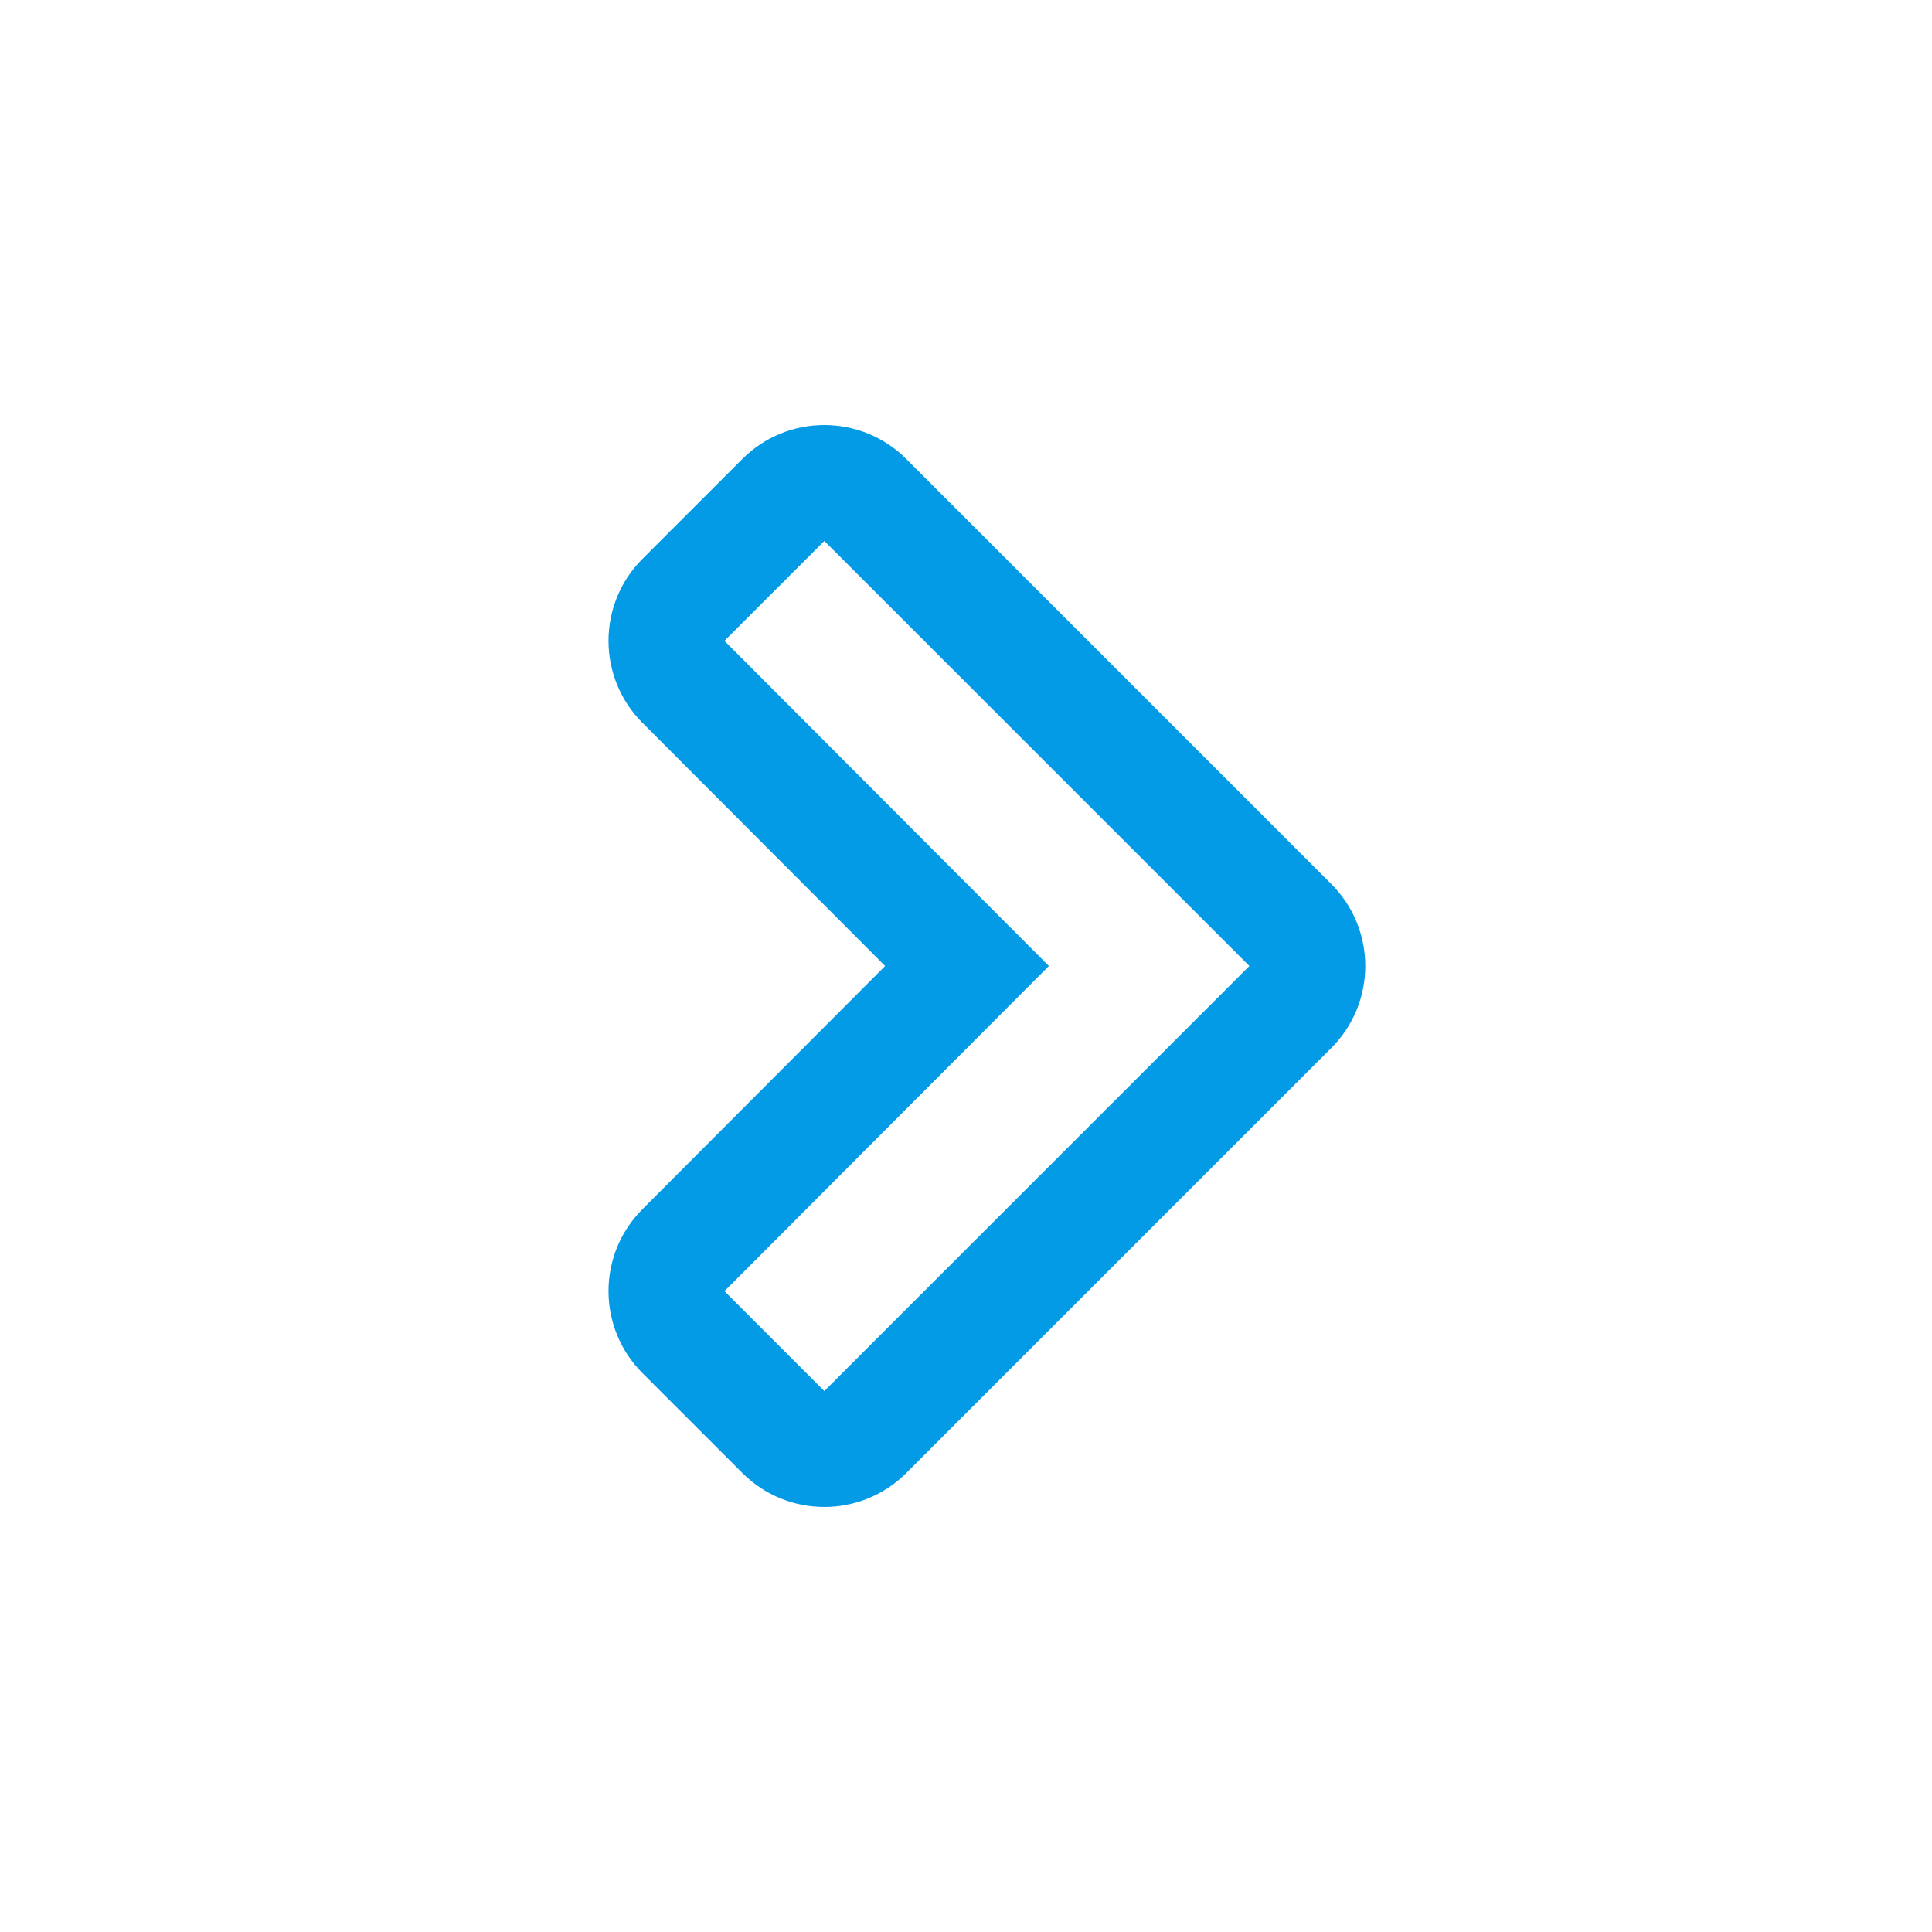 <svg version="1.1" xmlns="http://www.w3.org/2000/svg" xmlns:xlink="http://www.w3.org/1999/xlink" viewBox="0,0,1024,1024">
	<!-- Color names: teamapps-color-1 -->
	<desc>navigate_next icon - Licensed under Apache License v2.0 (http://www.apache.org/licenses/LICENSE-2.0) - Created with Iconfu.com - Derivative work of Material icons (Copyright Google Inc.)</desc>
	<g fill="none" fill-rule="nonzero" style="mix-blend-mode: normal">
		<g color="#039be5" class="teamapps-color-1">
			<path d="M705.63,555.44l-225.28,225.28c-23.99,23.99 -62.9,23.99 -86.89,0l-52.94,-52.94c-23.98,-23.98 -24,-62.84 -0.05,-86.84l128.66,-128.94l-128.66,-128.94c-23.95,-24 -23.93,-62.87 0.05,-86.84l52.94,-52.94c23.99,-23.99 62.9,-23.99 86.89,0l225.28,225.28c23.99,23.99 23.99,62.9 0,86.89zM436.91,286.72l-52.94,52.94l171.96,172.34l-171.96,172.34l52.94,52.94l225.28,-225.28z" fill="currentColor"/>
		</g>
	</g>
</svg>